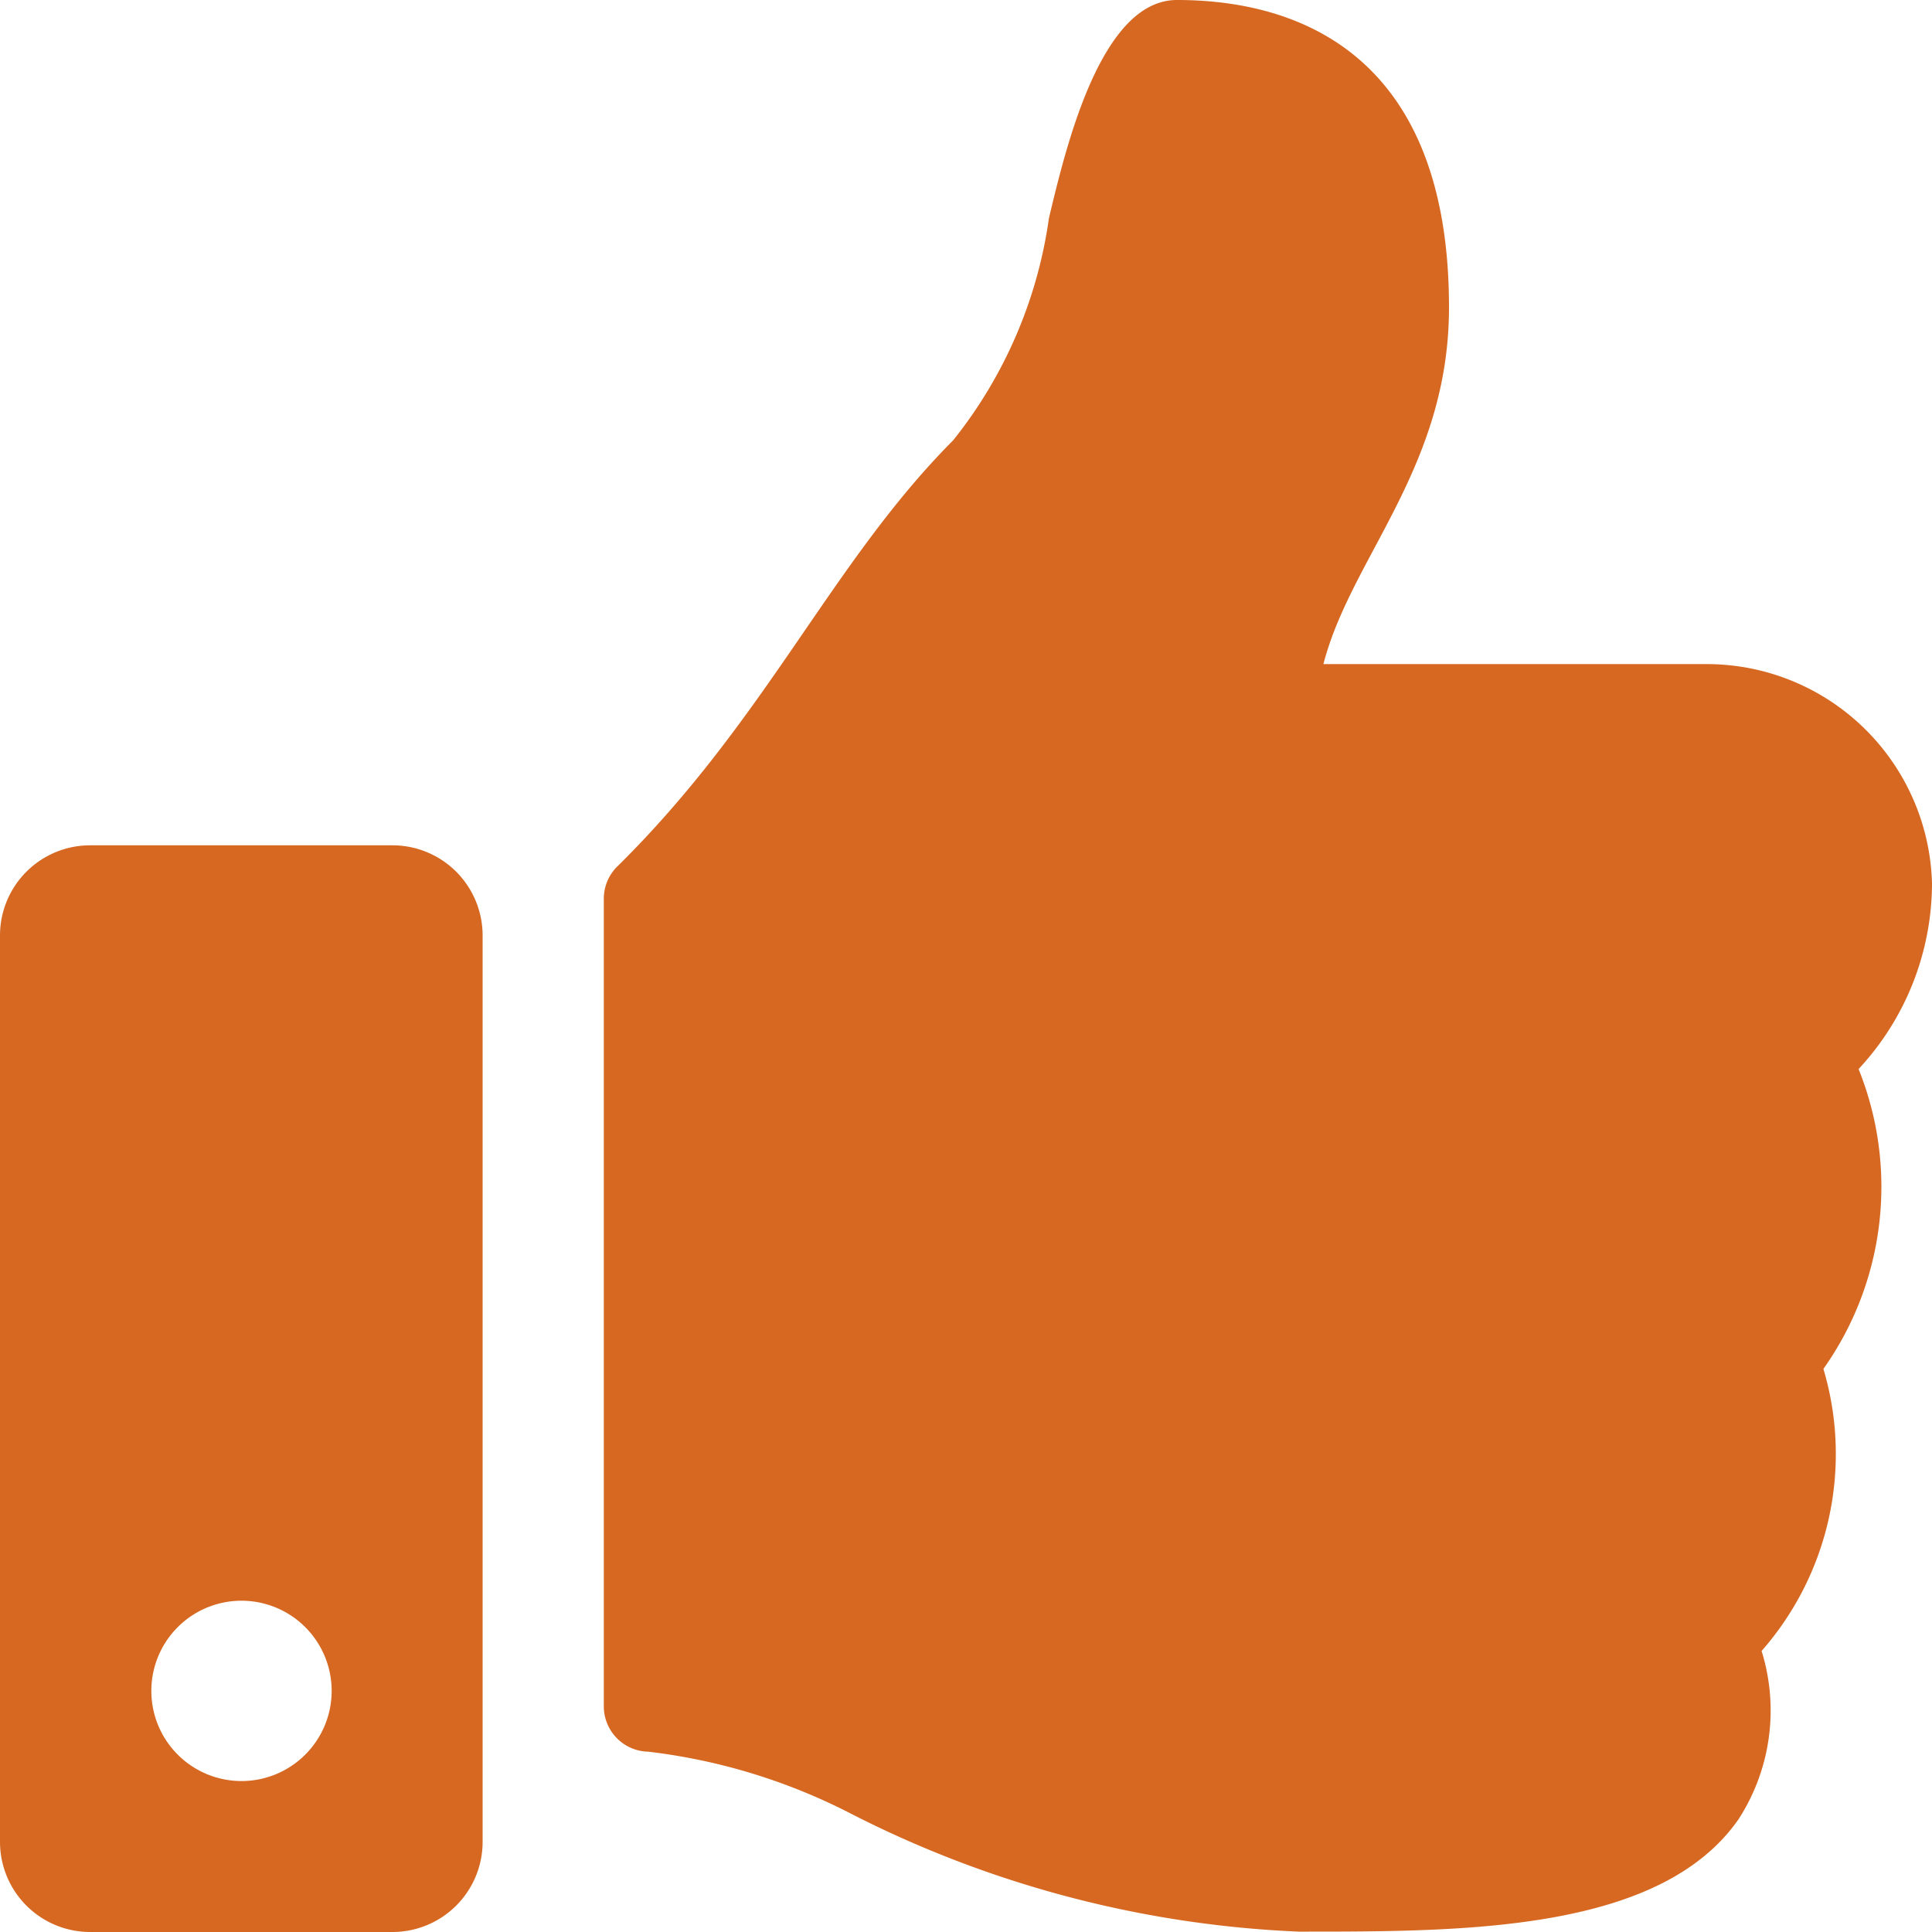 <svg xmlns="http://www.w3.org/2000/svg" width="15" height="15" viewBox="0 0 15 15">
  <path id="Icon_awesome-thumbs-up" data-name="Icon awesome-thumbs-up" d="M3.047,6.563H.7a.7.7,0,0,0-.7.7V14.3a.7.7,0,0,0,.7.7H3.047a.7.7,0,0,0,.7-.7V7.266A.7.7,0,0,0,3.047,6.563ZM1.875,13.828a.7.7,0,1,1,.7-.7A.7.7,0,0,1,1.875,13.828ZM11.25,2.386c0,1.243-.761,1.94-.975,2.77h2.98A1.75,1.75,0,0,1,15,6.858,2.121,2.121,0,0,1,14.43,8.3l0,0a2.447,2.447,0,0,1-.273,2.328,2.317,2.317,0,0,1-.48,2.19,1.555,1.555,0,0,1-.18,1.308c-.6.859-2.08.871-3.333.871h-.083a8.41,8.41,0,0,1-3.5-.929A4.611,4.611,0,0,0,5.033,13.6a.352.352,0,0,1-.345-.352V6.982a.351.351,0,0,1,.1-.25C5.952,5.586,6.451,4.372,7.4,3.419a3.548,3.548,0,0,0,.744-1.726c.13-.542.4-1.693.994-1.693C9.844,0,11.25.234,11.25,2.386Z" fill="#d66821"/>
</svg>
